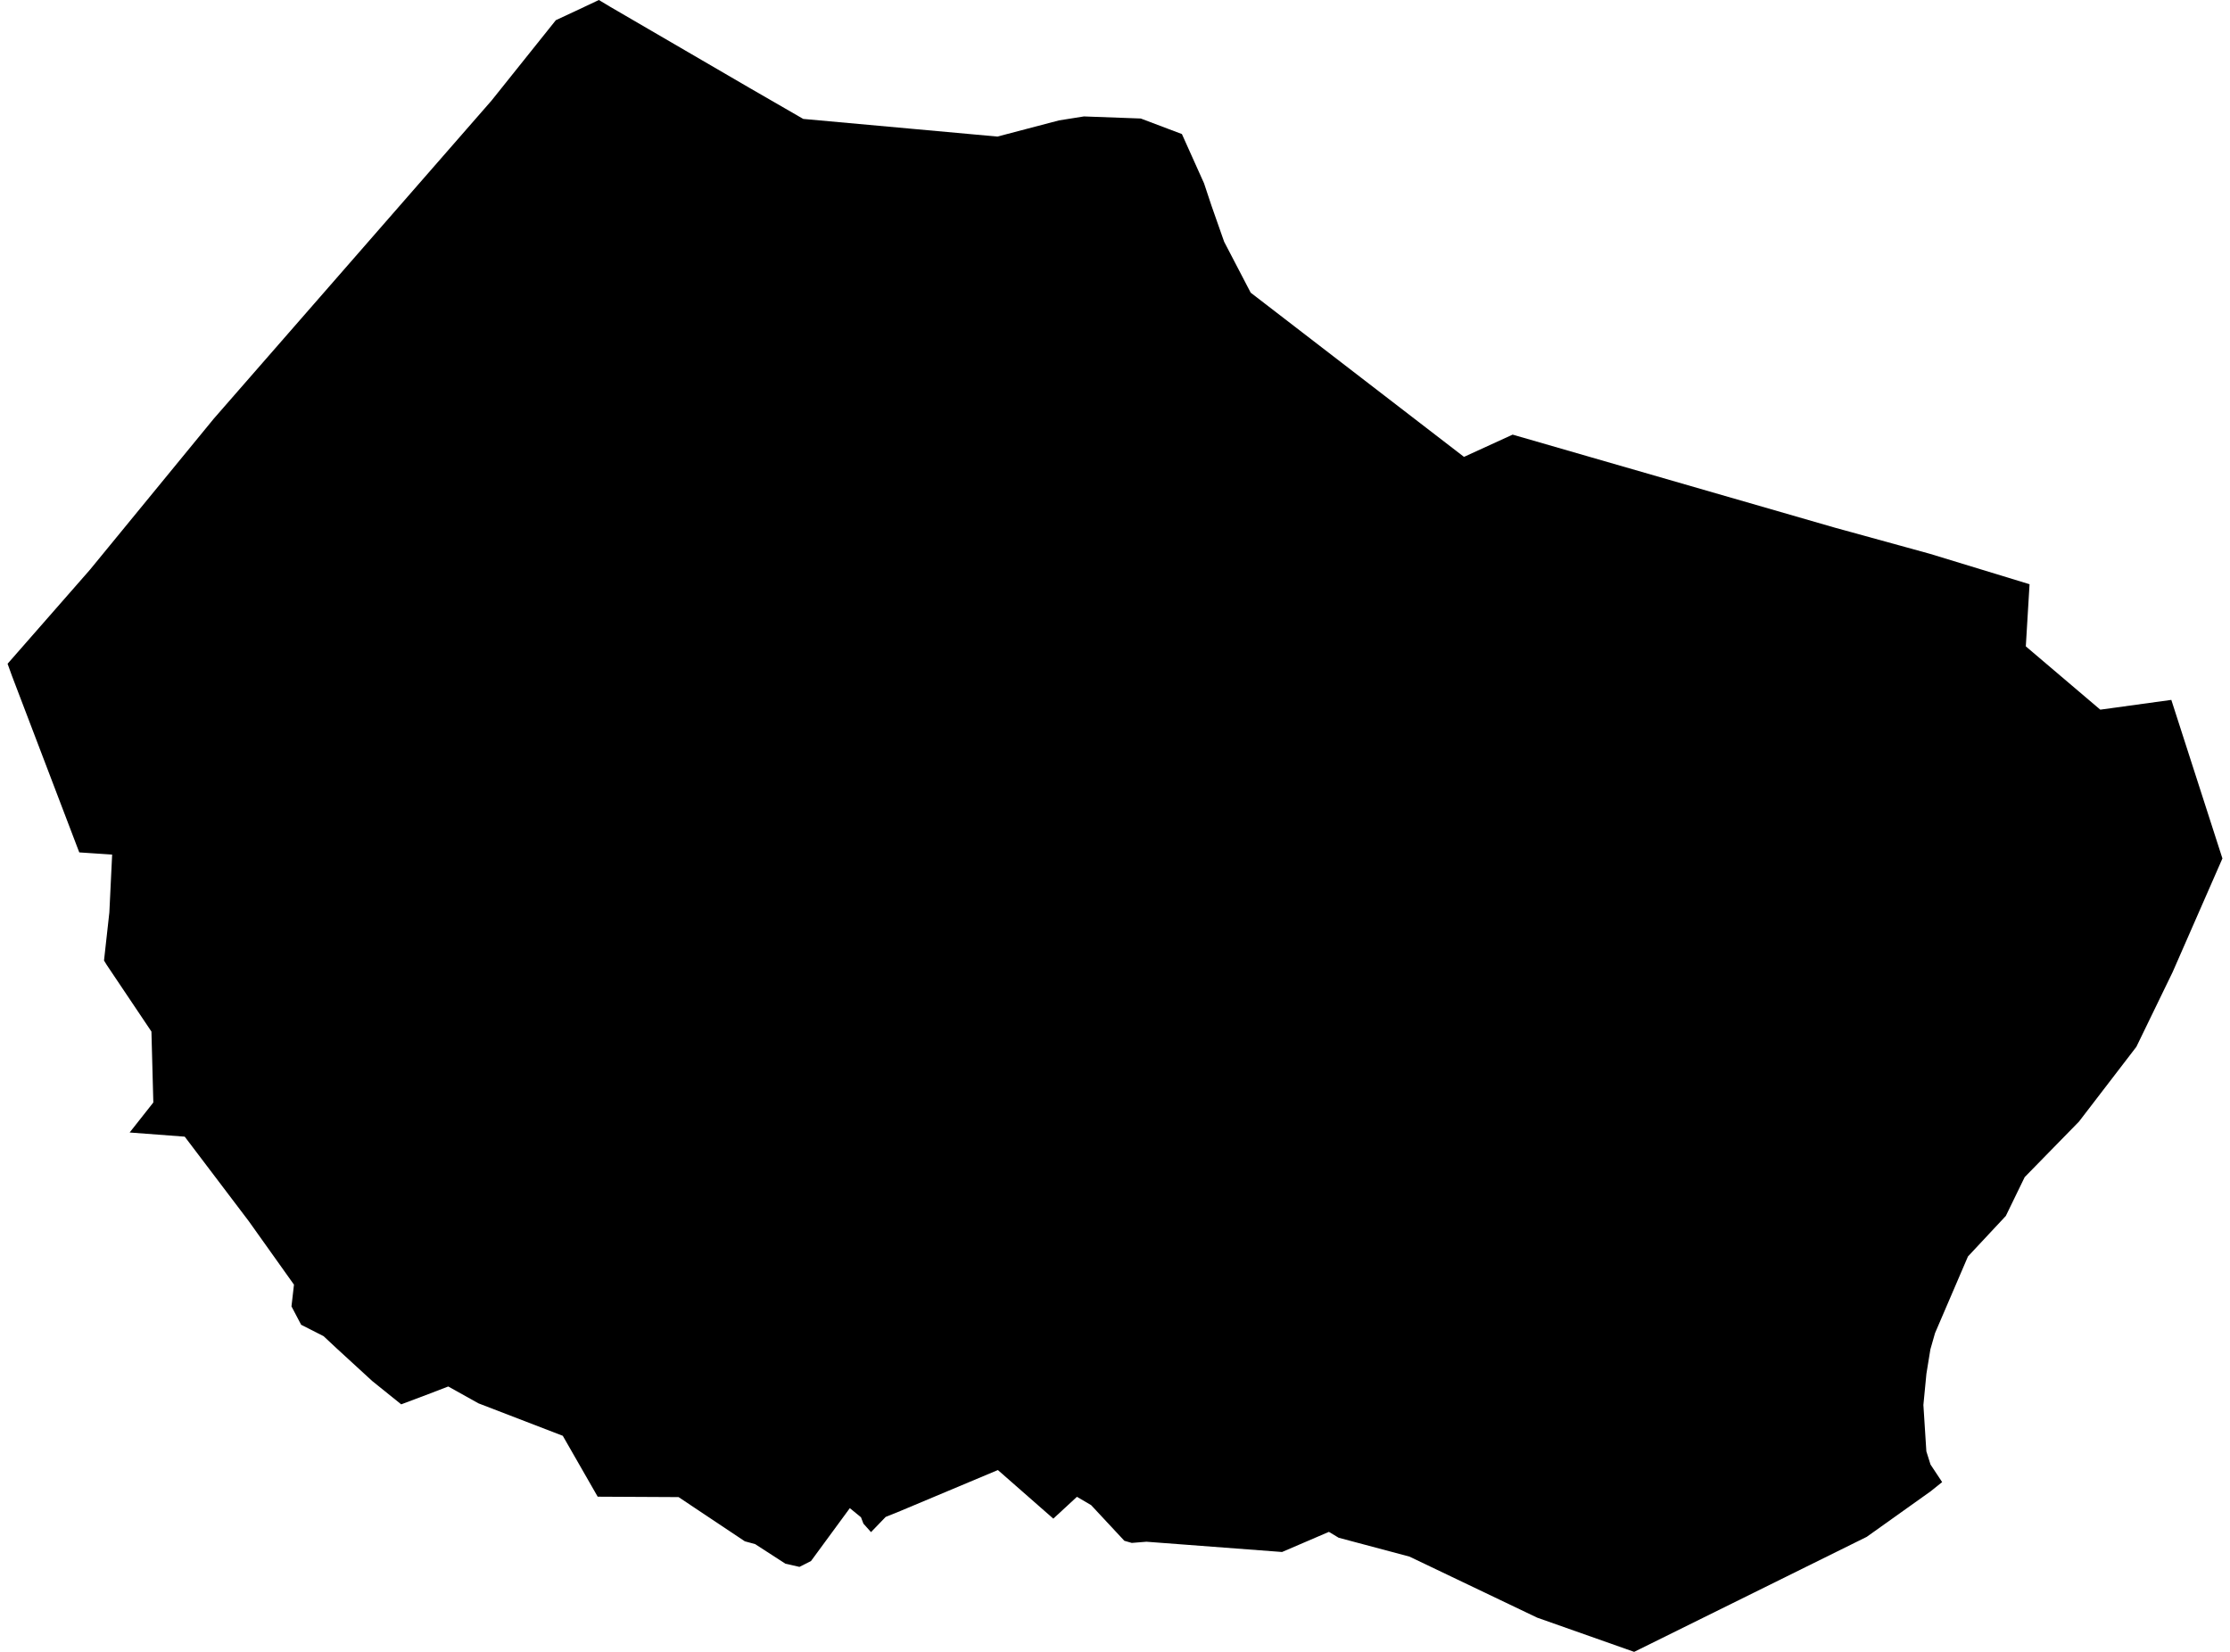 <?xml version='1.0'?>
<svg  baseProfile = 'tiny' width = '540' height = '400' stroke-linecap = 'round' stroke-linejoin = 'round' version='1.1' xmlns='http://www.w3.org/2000/svg'>
<path id='4722901001' title='4722901001'  d='M 525.791 169.478 538.164 207.875 526.107 235.393 517.327 253.485 503.432 271.591 490.283 285.041 485.713 294.439 476.545 304.253 468.57 322.819 467.449 326.742 466.487 332.648 465.754 340.207 466.472 351.444 467.478 354.634 470.295 358.888 467.521 361.115 452.03 372.151 395.715 400 372.22 391.709 341.282 376.922 324.167 372.367 321.796 370.944 310.458 375.815 277.623 373.33 274.059 373.617 272.263 373.1 264.216 364.463 260.782 362.452 255.063 367.74 241.641 355.971 218.06 365.872 214.468 367.323 210.918 371.002 209.079 368.947 208.49 367.409 205.788 365.196 196.39 378 193.588 379.422 190.182 378.646 182.854 373.904 180.368 373.229 164.317 362.523 144.731 362.423 136.281 347.679 115.861 339.819 108.547 335.738 103.676 337.606 97.152 340.063 90.154 334.43 81.446 326.441 78.356 323.552 72.924 320.793 70.582 316.339 71.186 311.079 60.25 295.718 44.731 275.241 31.395 274.235 37.129 266.964 36.669 249.792 25.82 233.626 25.188 232.591 26.481 220.937 27.156 206.941 19.195 206.409 2.9 163.673 1.836 160.727 21.753 137.994 51.772 101.38 112.987 31.269 119.023 24.357 134.6 4.886 141.612 1.609 145.018 0 147.748 1.638 181.489 21.282 194.508 28.797 241.469 33.065 241.497 33.065 241.555 33.065 256.428 29.156 258.77 28.783 262.477 28.194 276.244 28.697 286.202 32.462 291.562 44.389 293.373 49.835 296.433 58.543 302.857 70.872 354.473 110.605 354.531 110.576 354.574 110.605 366.285 105.245 444.529 127.834 446.584 128.395 467.363 134.114 491.461 141.471 490.556 156.517 508.576 171.835 508.648 171.821 508.662 171.835 525.791 169.478 Z' />
</svg>